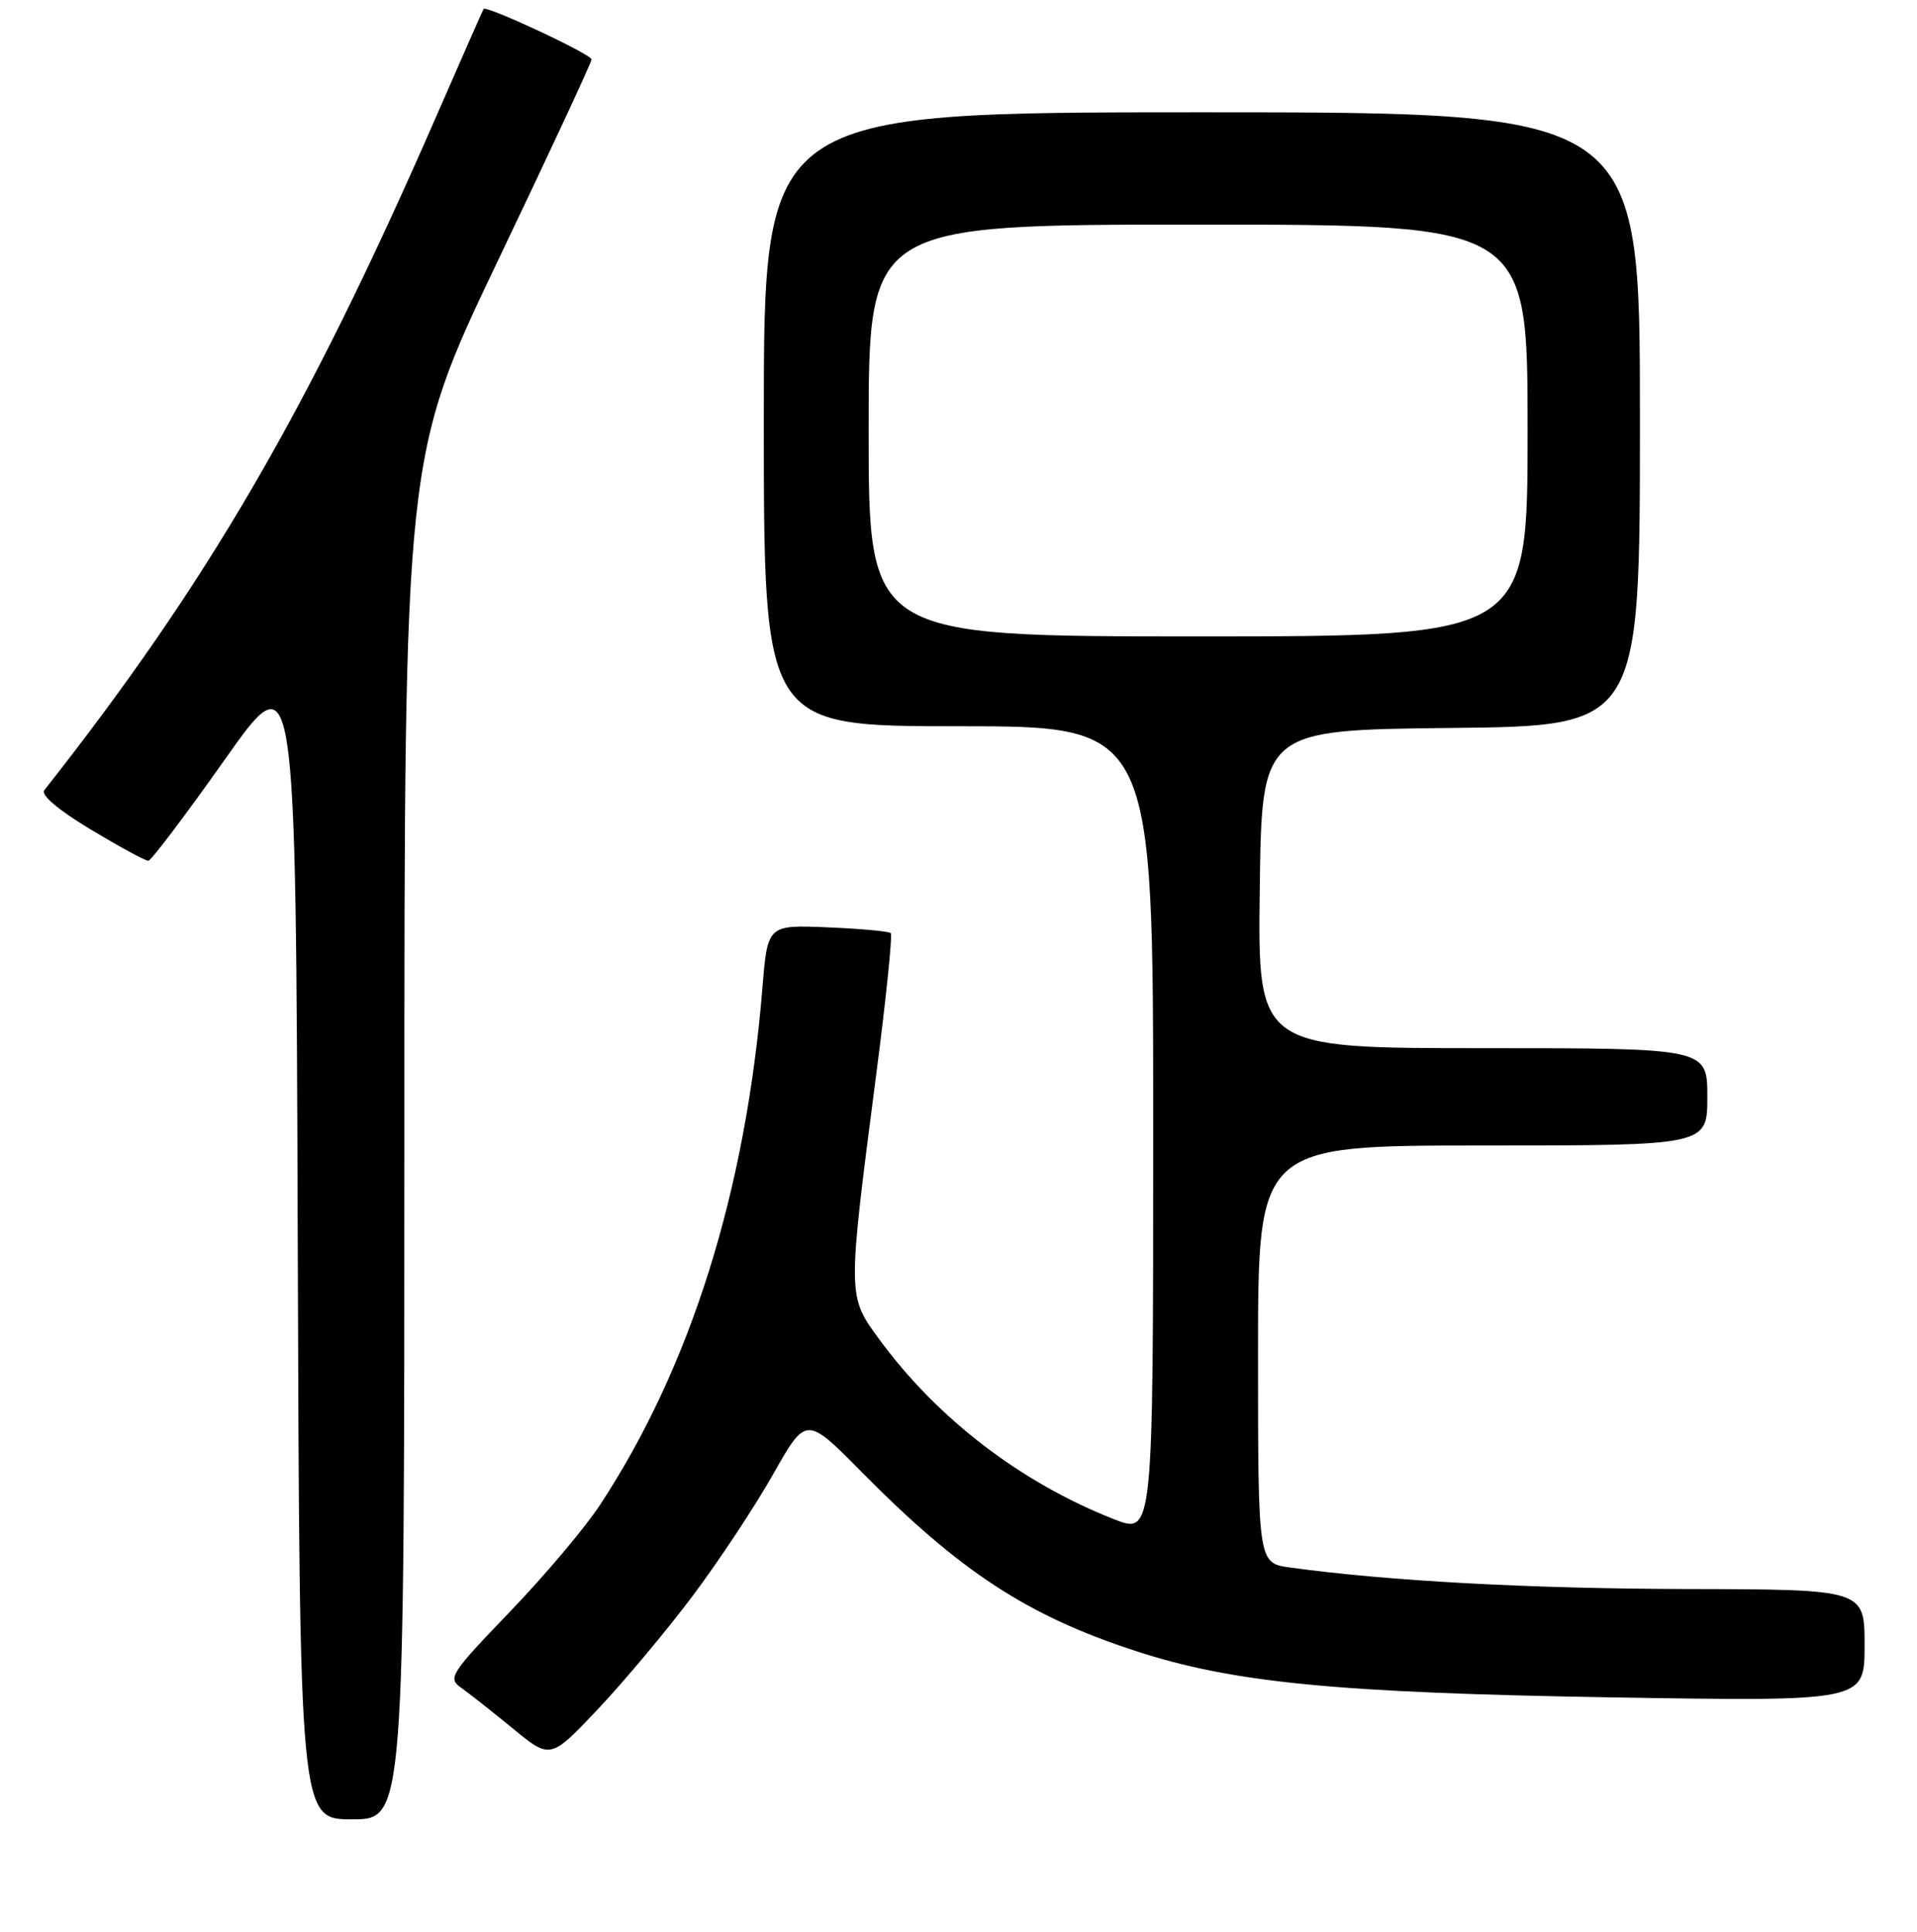<?xml version="1.0" encoding="UTF-8" standalone="no"?>
<!DOCTYPE svg PUBLIC "-//W3C//DTD SVG 1.1//EN" "http://www.w3.org/Graphics/SVG/1.1/DTD/svg11.dtd" >
<svg xmlns="http://www.w3.org/2000/svg" xmlns:xlink="http://www.w3.org/1999/xlink" version="1.1" viewBox="0 0 256 258">
 <g >
 <path fill="currentColor"
d=" M 54.00 151.99 C 54.00 60.99 54.00 60.99 66.50 34.80 C 73.38 20.40 79.00 8.31 79.00 7.94 C 79.00 7.25 64.91 0.67 64.58 1.20 C 64.47 1.37 61.54 8.02 58.06 16.00 C 41.02 55.01 27.71 77.87 5.92 105.54 C 5.42 106.18 7.76 108.17 12.11 110.79 C 15.96 113.10 19.42 114.99 19.81 114.97 C 20.19 114.95 24.77 108.88 30.00 101.48 C 39.50 88.02 39.50 88.02 39.76 165.51 C 40.01 243.00 40.01 243.00 47.01 243.00 C 54.00 243.00 54.00 243.00 54.00 151.99 Z  M 92.52 213.13 C 96.00 208.49 100.83 201.19 103.25 196.90 C 107.66 189.11 107.66 189.11 115.08 196.62 C 128.21 209.92 137.21 215.80 151.61 220.50 C 164.64 224.76 178.46 226.10 215.25 226.71 C 249.00 227.26 249.00 227.26 249.00 219.77 C 249.00 212.29 249.00 212.29 225.25 212.24 C 204.23 212.19 185.32 211.17 172.25 209.36 C 168.00 208.77 168.00 208.77 168.00 180.89 C 168.00 153.00 168.00 153.00 198.00 153.00 C 228.00 153.00 228.00 153.00 228.00 146.50 C 228.00 140.00 228.00 140.00 197.98 140.00 C 167.96 140.00 167.96 140.00 168.23 118.75 C 168.50 97.50 168.50 97.50 193.75 97.23 C 219.00 96.97 219.00 96.97 219.00 55.98 C 219.00 15.00 219.00 15.00 160.50 15.00 C 102.00 15.00 102.00 15.00 102.00 56.00 C 102.00 97.00 102.00 97.00 128.00 97.00 C 154.00 97.00 154.00 97.00 154.00 150.99 C 154.00 204.97 154.00 204.97 148.75 202.91 C 136.32 198.02 125.22 189.51 117.45 178.93 C 113.14 173.06 113.14 173.36 117.04 143.29 C 118.34 133.27 119.20 124.87 118.95 124.63 C 118.70 124.39 114.90 124.04 110.50 123.86 C 102.50 123.53 102.50 123.53 101.81 132.01 C 99.59 159.12 92.22 182.61 80.13 201.00 C 78.15 204.03 72.73 210.45 68.09 215.28 C 60.14 223.55 59.76 224.15 61.58 225.42 C 62.63 226.17 65.75 228.62 68.50 230.88 C 73.50 234.99 73.50 234.99 79.85 228.28 C 83.34 224.58 89.04 217.77 92.52 213.13 Z  M 116.00 57.50 C 116.00 30.00 116.00 30.00 160.00 30.00 C 204.00 30.00 204.00 30.00 204.00 57.50 C 204.00 85.00 204.00 85.00 160.00 85.00 C 116.00 85.00 116.00 85.00 116.00 57.50 Z "/>
</g>
</svg>